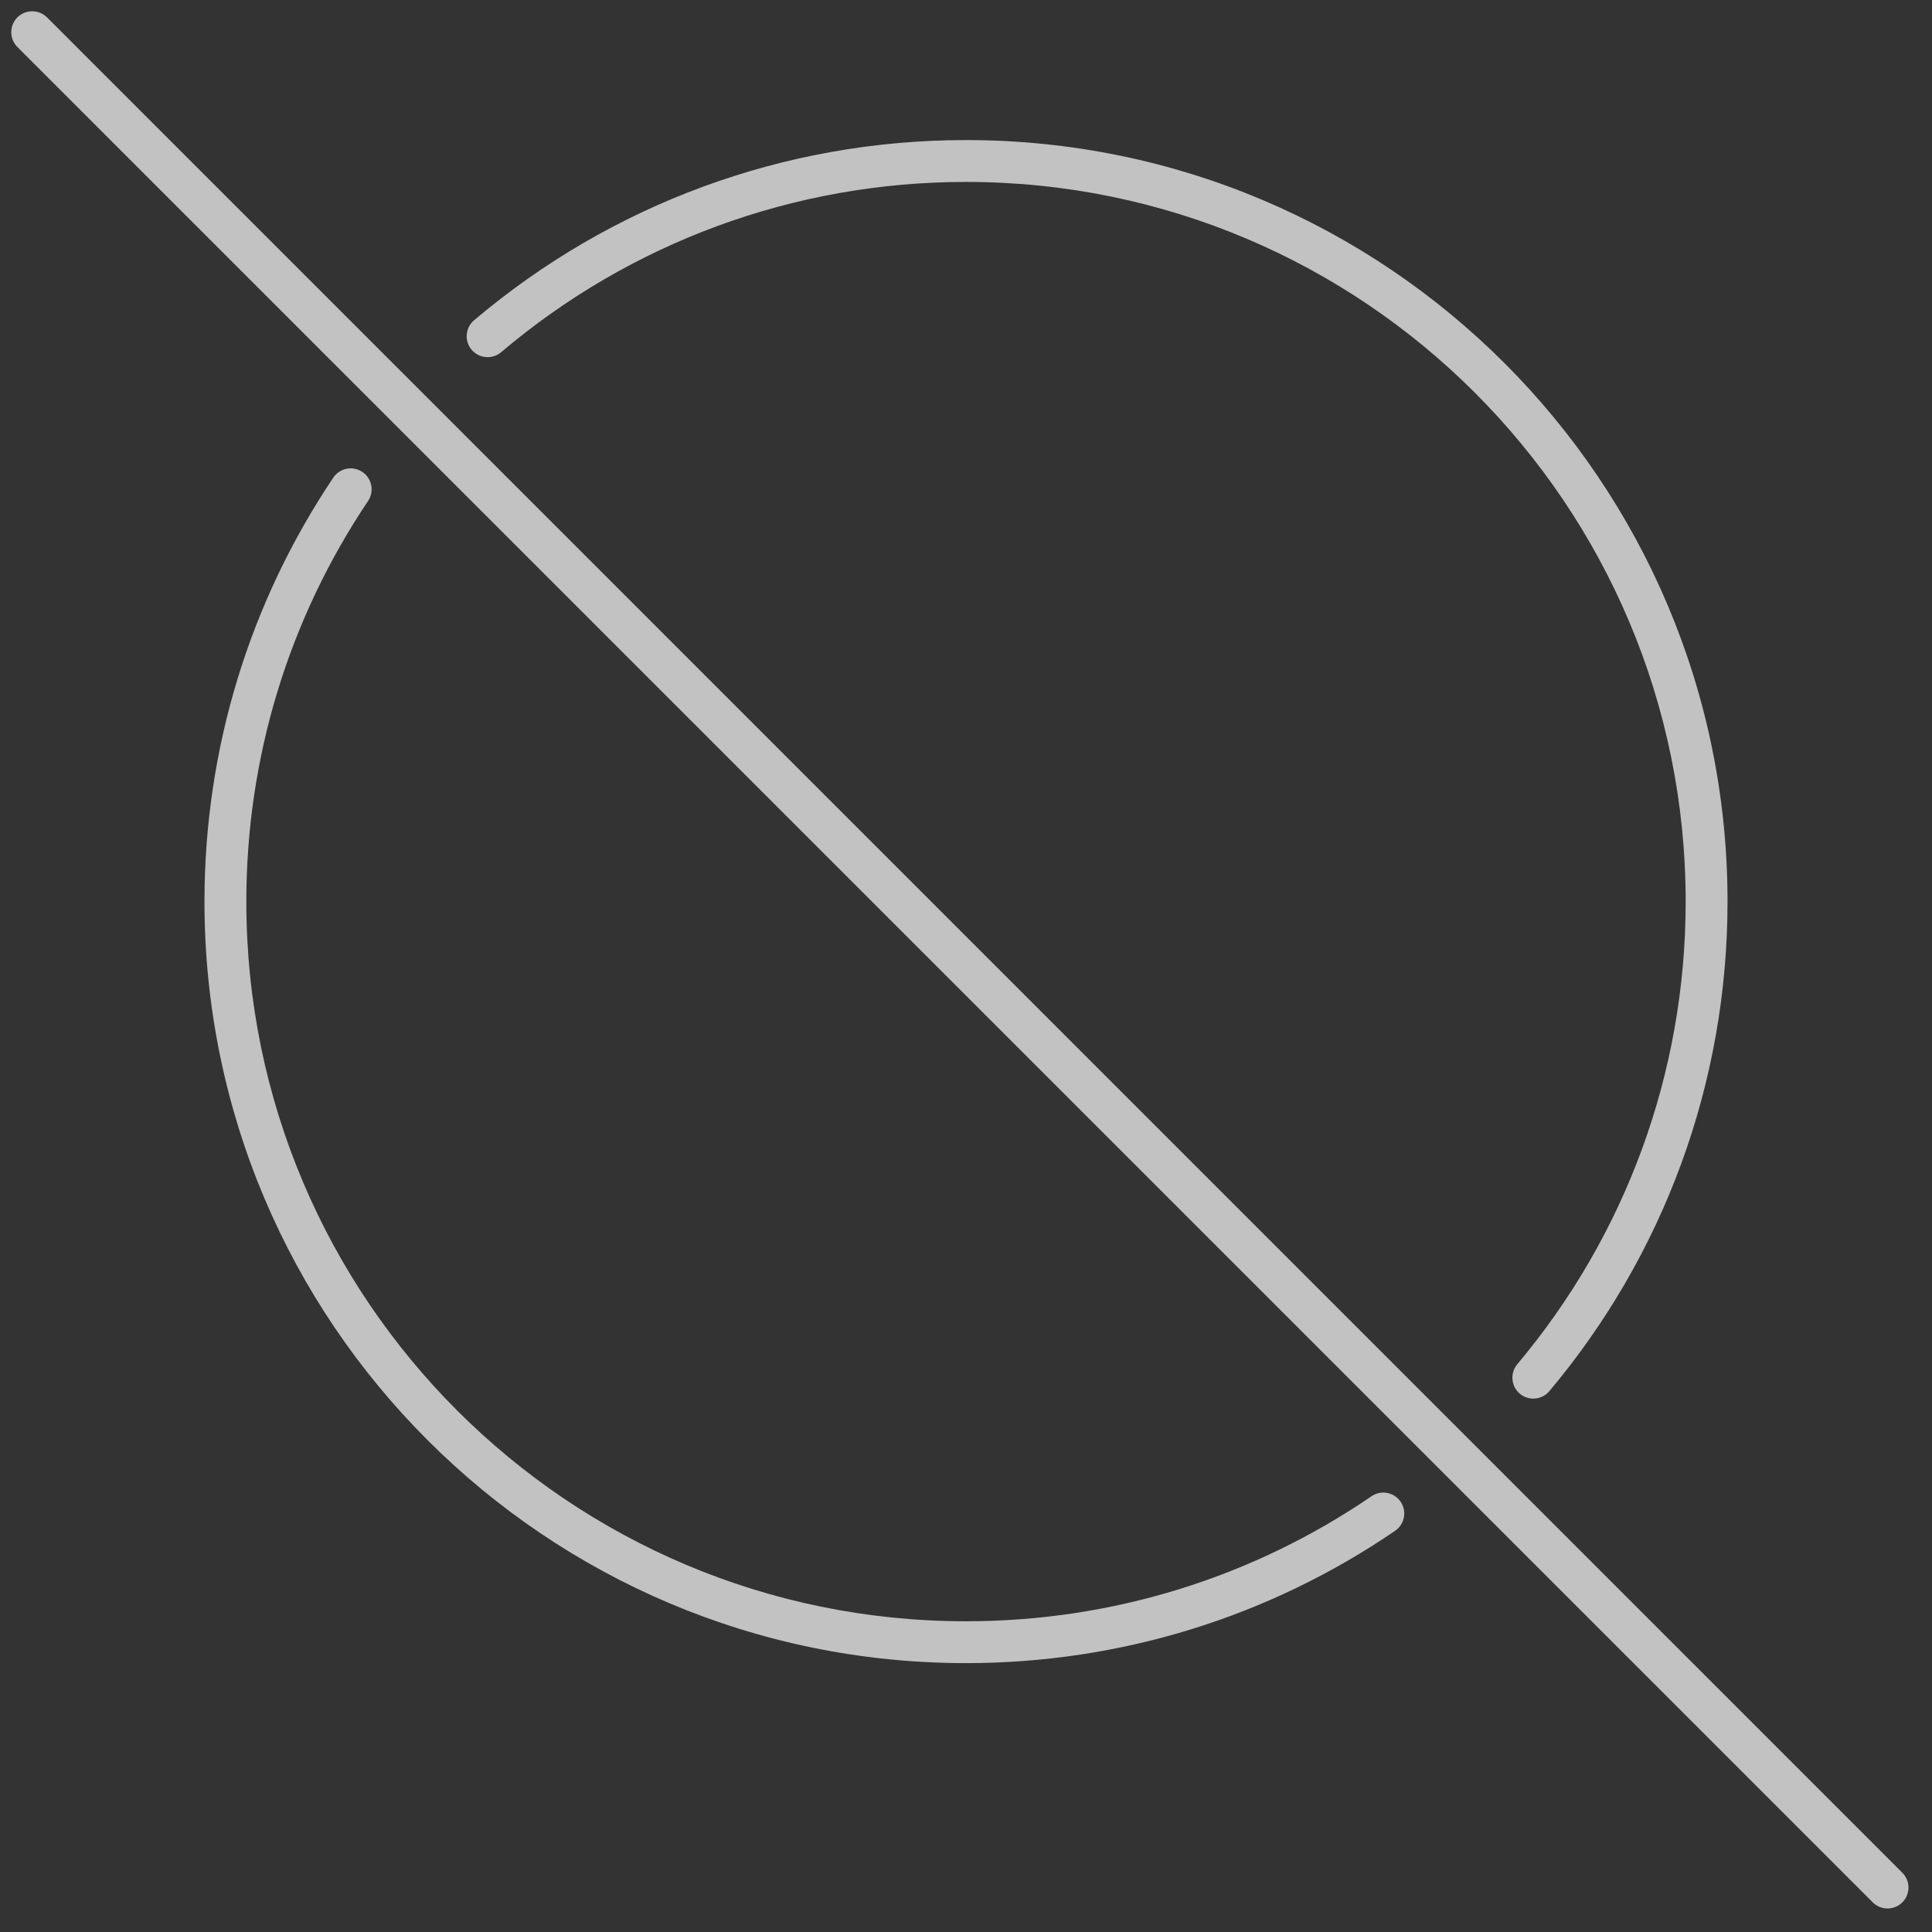 <?xml version="1.0" encoding="UTF-8"?>
<svg width="60px" height="60px" viewBox="0 0 60 60" version="1.1" xmlns="http://www.w3.org/2000/svg" xmlns:xlink="http://www.w3.org/1999/xlink">
    <rect x="0" y="0" width="60" height="60" fill="#333333" stroke="none"/>
    <!-- Generator: Sketch 47.1 (45422) - http://www.bohemiancoding.com/sketch -->
    <title>not-applicable</title>
    <desc>Created with Sketch.</desc>
    <defs></defs>
    <g id="Page-1" stroke="none" stroke-width="1" fill="none" fill-rule="evenodd" fill-opacity="0.72">
        <path d="M10.351,14.833 C7.757,18.697 6.35,23.245 6.35,28 C6.35,41.062 16.938,51.65 30,51.65 C34.822,51.65 39.43,50.203 43.327,47.54 C43.623,47.338 43.7,46.933 43.497,46.637 C43.294,46.34 42.89,46.264 42.594,46.467 C38.911,48.983 34.558,50.35 30,50.35 C17.656,50.35 7.65,40.344 7.65,28 C7.65,23.505 8.979,19.209 11.431,15.558 C11.631,15.26 11.551,14.856 11.253,14.656 C10.955,14.456 10.551,14.535 10.351,14.833 Z M48.116,43.204 C47.885,43.478 47.475,43.514 47.2,43.283 C46.926,43.052 46.89,42.642 47.121,42.367 C50.479,38.37 52.35,33.33 52.35,28 C52.35,15.656 42.344,5.65 30,5.65 C24.638,5.65 19.57,7.544 15.563,10.938 C15.289,11.17 14.879,11.136 14.647,10.862 C14.415,10.588 14.449,10.178 14.723,9.946 C18.963,6.355 24.328,4.35 30,4.35 C43.062,4.35 53.65,14.938 53.65,28 C53.65,33.639 51.669,38.974 48.116,43.204 Z M0.54,1.46 C0.287,1.206 0.287,0.794 0.54,0.54 C0.794,0.287 1.206,0.287 1.46,0.54 L59.079,58.16 C59.333,58.413 59.333,58.825 59.079,59.079 C58.825,59.333 58.413,59.333 58.16,59.079 L0.54,1.46 Z" id="not-applicable" fill="#FAFAFA" fill-rule="nonzero"></path>
    </g>
</svg>